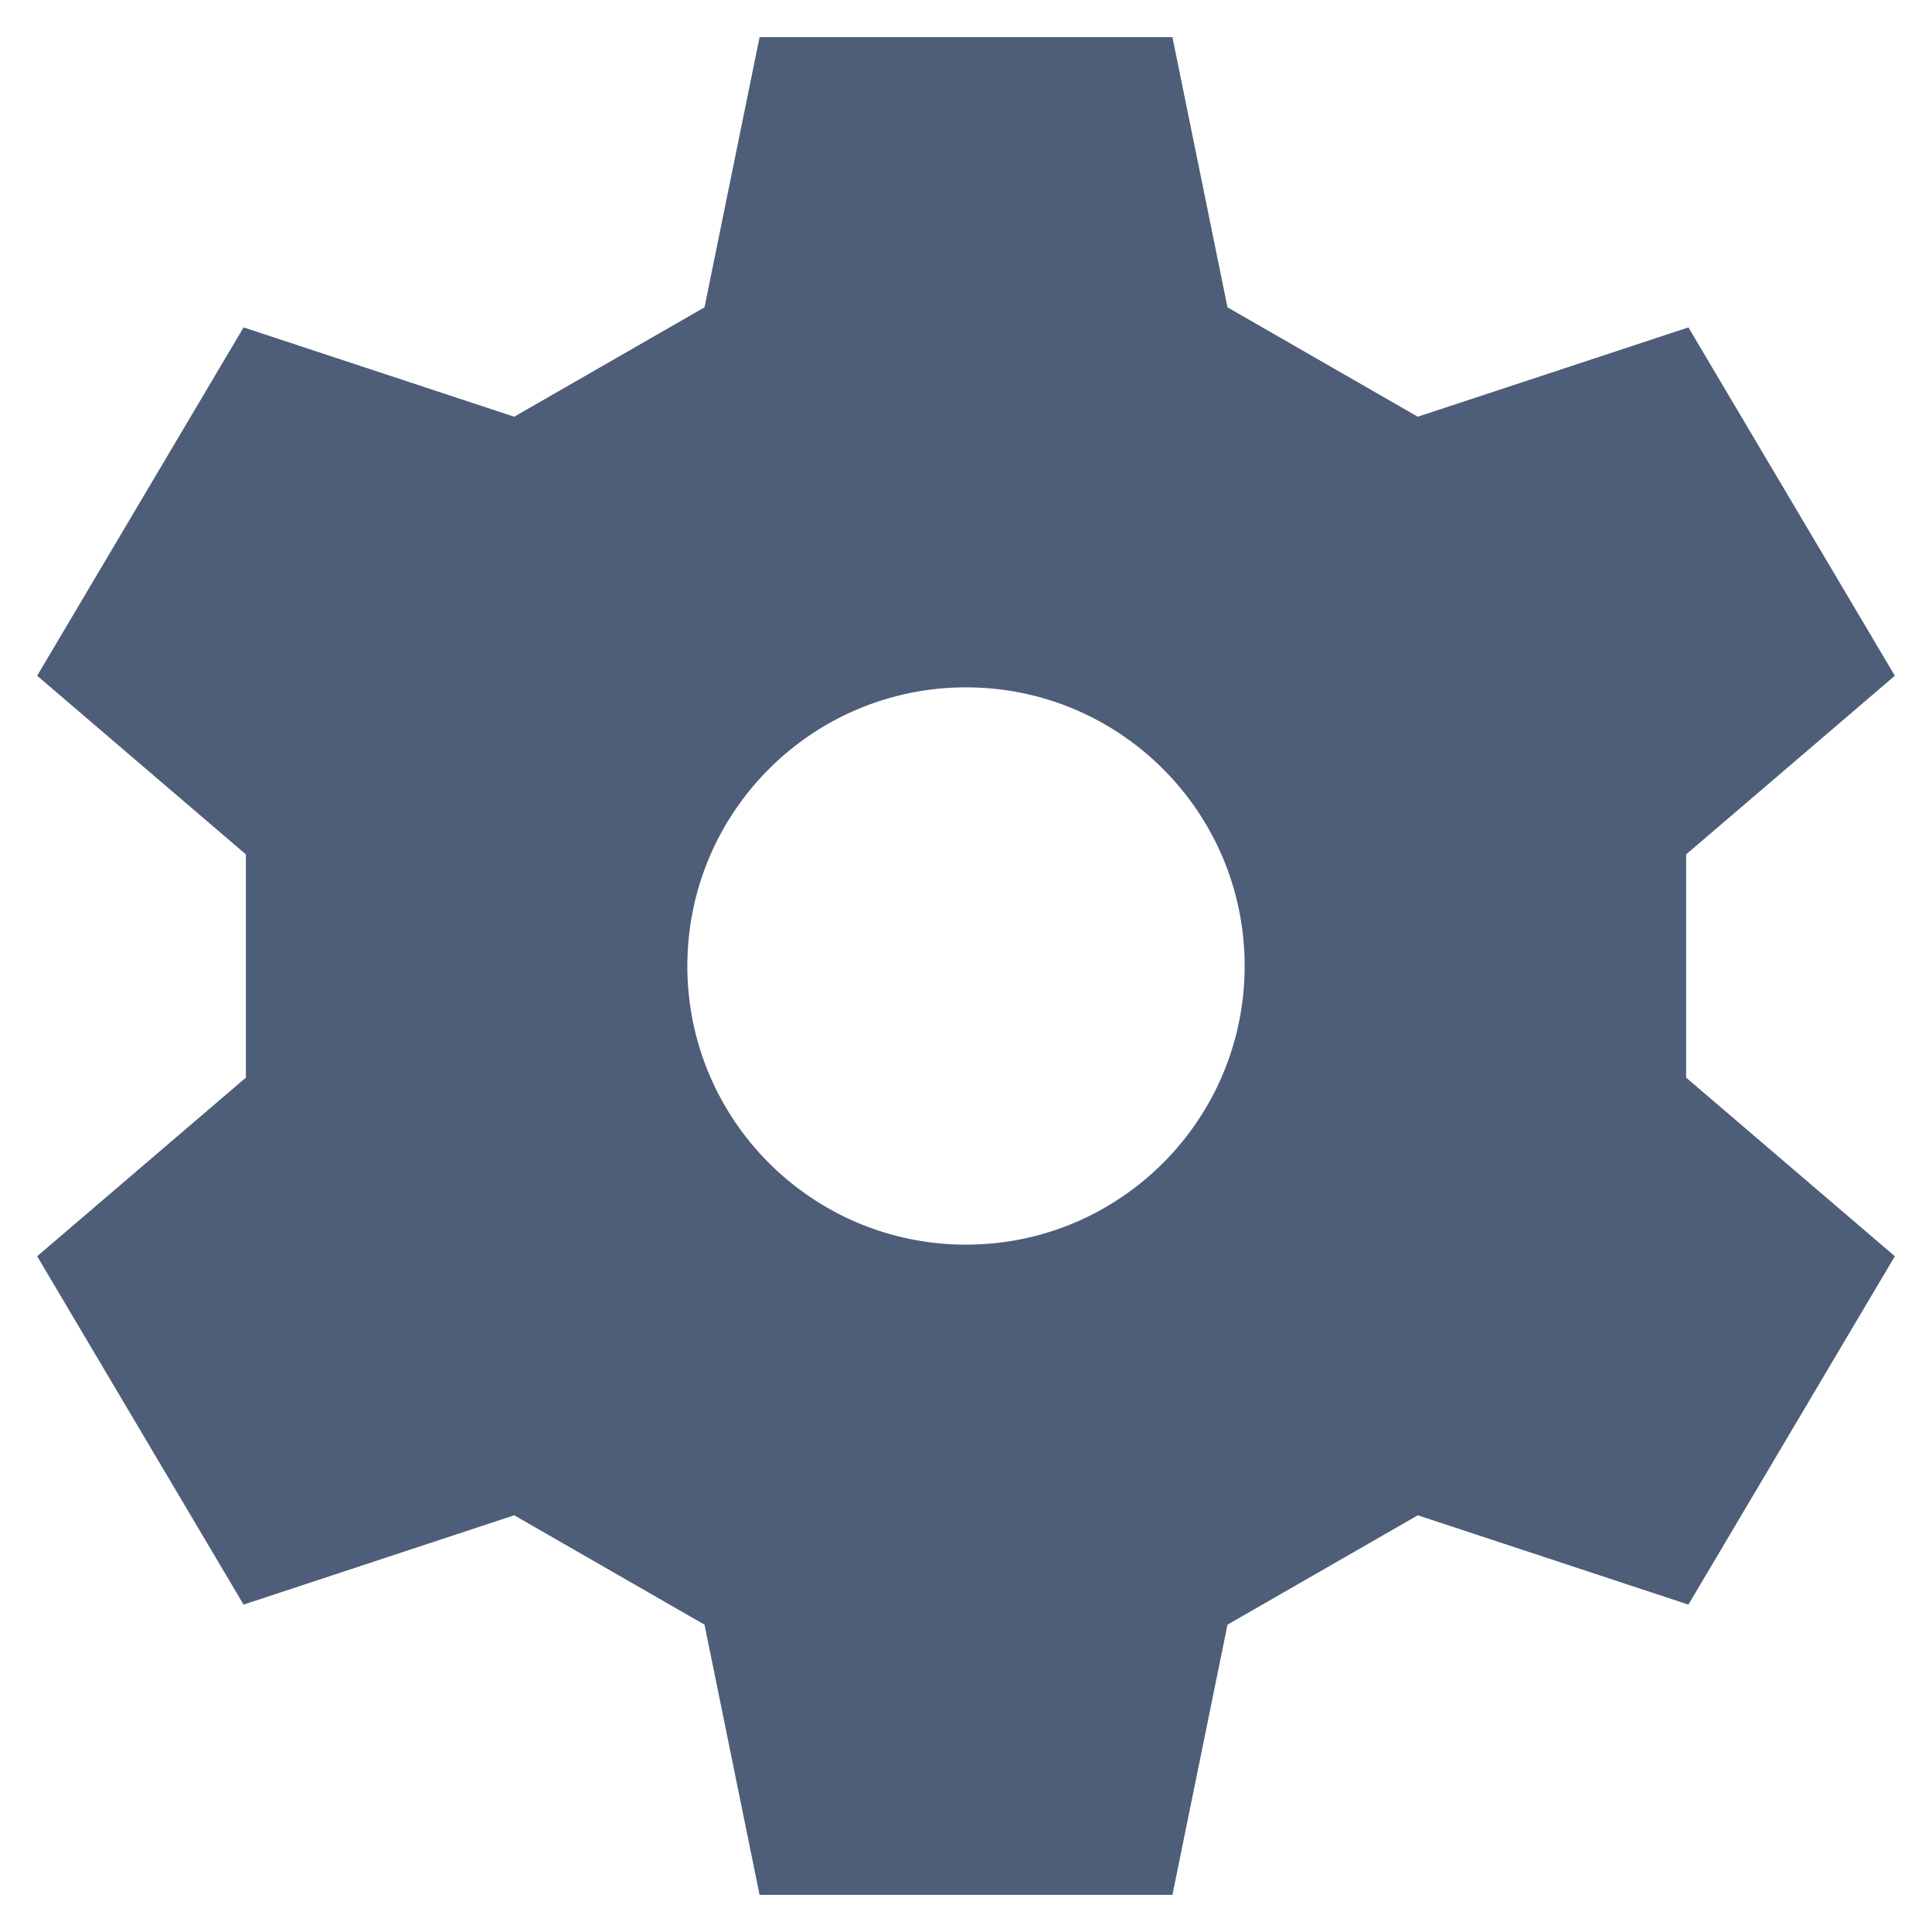 <?xml version="1.0" encoding="UTF-8"?>
<svg width="26px" height="26px" viewBox="0 0 26 26" version="1.1" xmlns="http://www.w3.org/2000/svg" xmlns:xlink="http://www.w3.org/1999/xlink">
    <!-- Generator: Sketch 57.1 (83088) - https://sketch.com -->
    <title>insurance-icon</title>
    <desc>Created with Sketch.</desc>
    <g id="nanny-scheduler" stroke="none" stroke-width="1" fill="none" fill-rule="evenodd">
        <g id="nanny-main-landing-page" transform="translate(-718, -2609)" fill="#4E5D78">
            <g id="trusted-verified-section" transform="translate(78, 2209)">
                <g id="insurance" transform="translate(630, 398)">
                    <g id="Icon-/-Settings-Solid" transform="translate(8, 0)">
                        <path d="M17.778,2.5 L18.519,6.136 L21.08,7.608 L24.722,6.406 L27.5,11.094 L24.691,13.498 L24.691,16.502 L27.5,18.906 L24.722,23.594 L21.08,22.392 L18.519,23.864 L17.778,27.5 L12.222,27.5 L11.481,23.864 L8.92,22.392 L5.278,23.594 L2.5,18.906 L5.309,16.502 L5.309,13.498 L2.5,11.094 L5.278,6.406 L8.92,7.608 L11.481,6.136 L12.222,2.5 L17.778,2.5 Z M15,11.25 C12.929,11.25 11.25,12.929 11.25,15 C11.25,17.071 12.929,18.75 15,18.75 C17.071,18.75 18.75,17.071 18.75,15 C18.75,12.929 17.071,11.25 15,11.25 Z" id="🎨-Icon-Color"></path>
                    </g>
                </g>
            </g>
        </g>
    </g>
</svg>